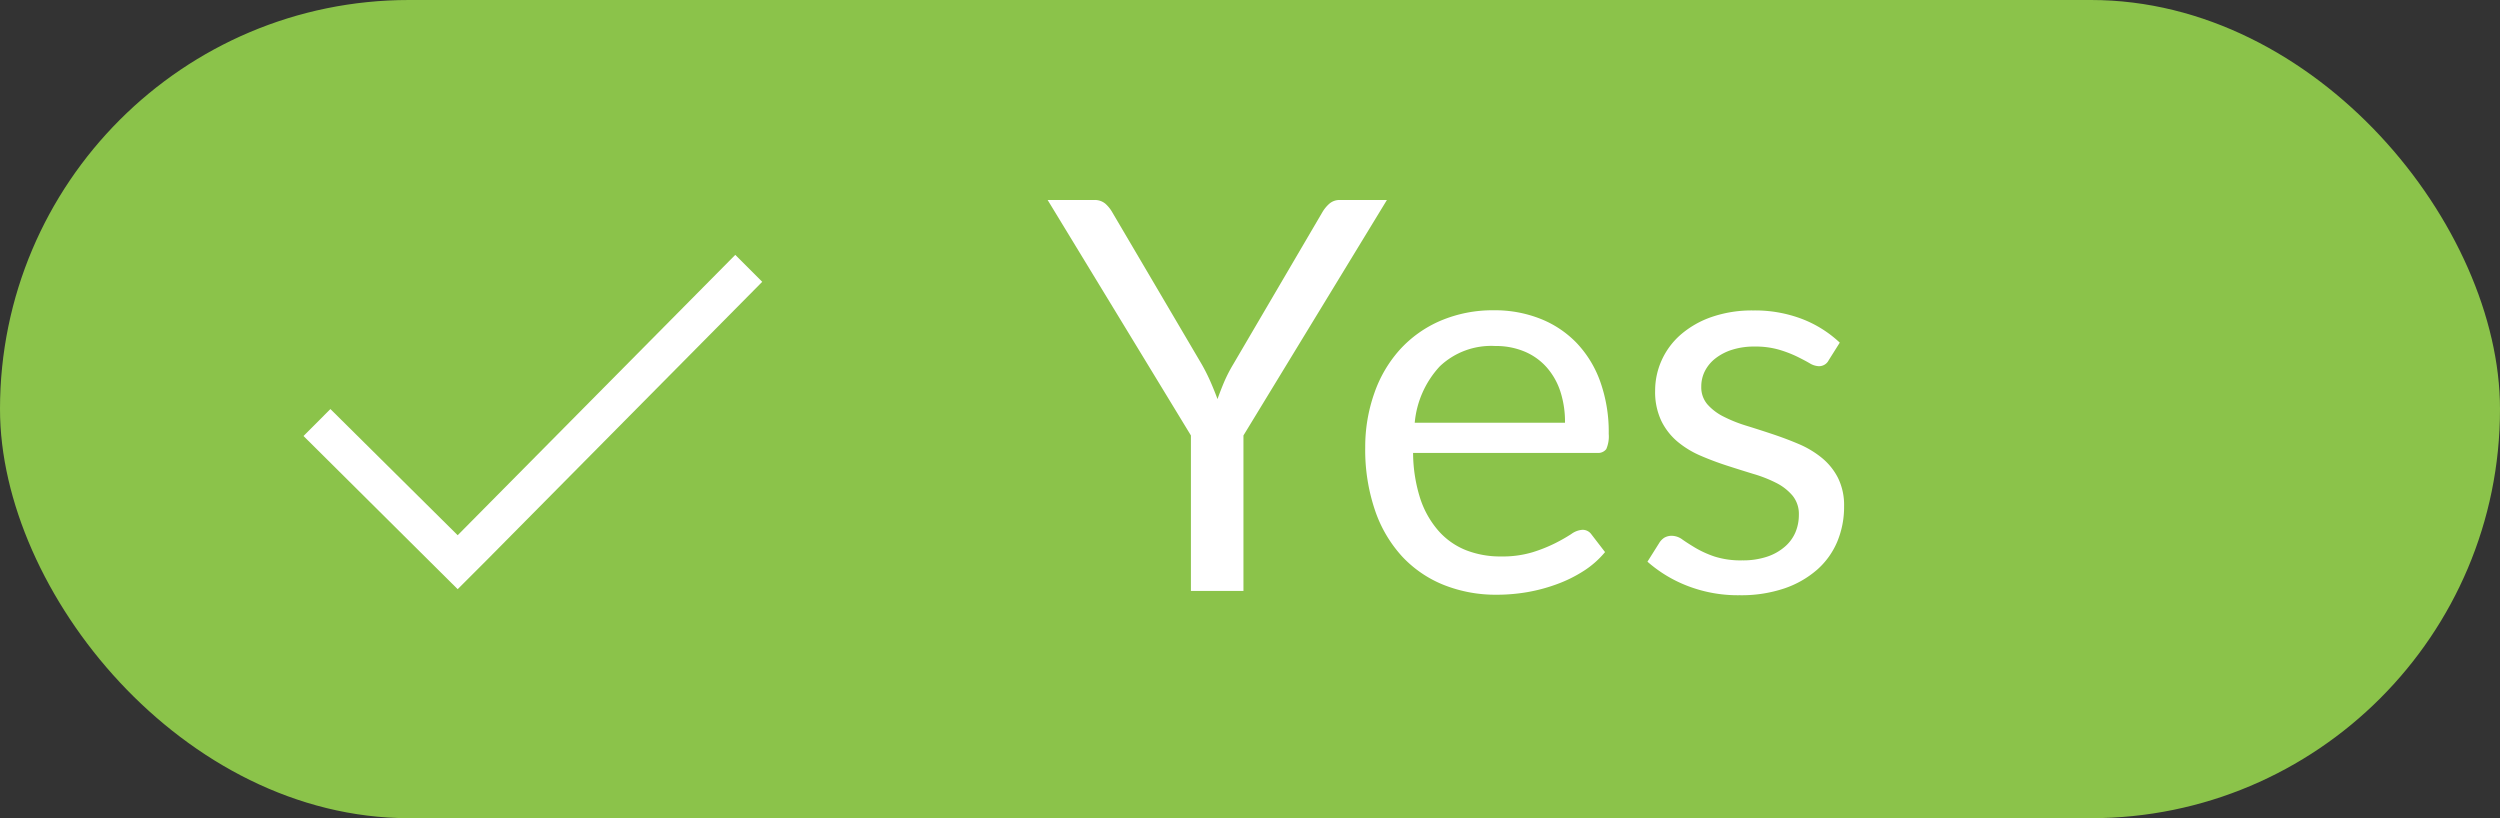 <svg xmlns="http://www.w3.org/2000/svg" viewBox="0 0 55 18">
  <rect x="0" y="0" width="55" height="18" fill="#333333" stroke="none"/>
  <defs>
    <style>
      .cls-1 {
        fill: #8bc34a;
      }

      .cls-2, .cls-3 {
        fill: #fff;
      }

      .cls-2 {
        fill-rule: evenodd;
      }
    </style>
  </defs>
  <g id="Group_423" data-name="Group 423" transform="translate(-717 -634)">
    <rect id="Rectangle_81" data-name="Rectangle 81" class="cls-1" width="55" height="18" rx="9" transform="translate(717 634)"/>
    <g id="Group_422" data-name="Group 422" transform="translate(723.681 639.607)">
      <path id="Path_291" data-name="Path 291" class="cls-2" d="M-5.6-.329l-.593-.593L-12.3,5.246-15.1,2.47l-.592.593L-12.3,6.433l.593-.593,0,0Z" transform="translate(15.688 0.922)"/>
    </g>
    <path id="Path_296" data-name="Path 296" class="cls-3" d="M4.356-3.42V0H3.2V-3.42L.048-8.6h1.02a.363.363,0,0,1,.246.078.745.745,0,0,1,.156.192L3.438-4.986a4.119,4.119,0,0,1,.2.4q.081.186.147.366.066-.186.144-.372a3.263,3.263,0,0,1,.2-.39L6.09-8.328a.768.768,0,0,1,.147-.183A.341.341,0,0,1,6.48-8.6H7.512ZM9.87-6.174a2.713,2.713,0,0,1,1.008.183,2.263,2.263,0,0,1,.8.528,2.407,2.407,0,0,1,.525.852,3.292,3.292,0,0,1,.189,1.155.7.7,0,0,1-.054.336.224.224,0,0,1-.2.084H8.088a3.356,3.356,0,0,0,.156,1,2.049,2.049,0,0,0,.4.711,1.587,1.587,0,0,0,.6.426,2.061,2.061,0,0,0,.78.141,2.288,2.288,0,0,0,.693-.093,3.3,3.3,0,0,0,.5-.2,3.822,3.822,0,0,0,.351-.2.465.465,0,0,1,.243-.093.235.235,0,0,1,.2.1l.3.39a2.029,2.029,0,0,1-.474.417,2.951,2.951,0,0,1-.591.291A3.754,3.754,0,0,1,10.6.027,3.976,3.976,0,0,1,9.93.084,3.09,3.09,0,0,1,8.769-.129a2.548,2.548,0,0,1-.918-.624,2.863,2.863,0,0,1-.6-1.017,4.135,4.135,0,0,1-.216-1.392,3.542,3.542,0,0,1,.2-1.188,2.8,2.8,0,0,1,.561-.957,2.583,2.583,0,0,1,.894-.636A2.935,2.935,0,0,1,9.87-6.174Zm.024.786a1.64,1.64,0,0,0-1.218.447A2.1,2.1,0,0,0,8.124-3.7H11.43a2.163,2.163,0,0,0-.1-.681,1.517,1.517,0,0,0-.3-.534,1.343,1.343,0,0,0-.483-.348A1.629,1.629,0,0,0,9.894-5.388Zm7.338.312a.237.237,0,0,1-.222.132.418.418,0,0,1-.2-.066q-.114-.066-.279-.147a2.62,2.62,0,0,0-.393-.15,1.875,1.875,0,0,0-.54-.069,1.594,1.594,0,0,0-.486.069,1.167,1.167,0,0,0-.369.189.836.836,0,0,0-.234.279.749.749,0,0,0-.081.345.575.575,0,0,0,.135.39,1.173,1.173,0,0,0,.357.27,3.112,3.112,0,0,0,.5.2q.282.087.579.186t.579.219a2.1,2.1,0,0,1,.5.3,1.372,1.372,0,0,1,.357.441,1.35,1.35,0,0,1,.135.627,1.986,1.986,0,0,1-.15.777,1.7,1.7,0,0,1-.444.618,2.141,2.141,0,0,1-.72.411,2.958,2.958,0,0,1-.984.15,3.069,3.069,0,0,1-1.152-.207,2.919,2.919,0,0,1-.876-.531L13.5-1.05a.366.366,0,0,1,.114-.12.32.32,0,0,1,.174-.042.4.4,0,0,1,.228.084q.12.084.291.186a2.239,2.239,0,0,0,.414.186,1.887,1.887,0,0,0,.609.084,1.669,1.669,0,0,0,.546-.081,1.147,1.147,0,0,0,.39-.219A.867.867,0,0,0,16.5-1.29a.988.988,0,0,0,.075-.384.637.637,0,0,0-.135-.417,1.139,1.139,0,0,0-.357-.282,2.909,2.909,0,0,0-.507-.2q-.285-.087-.582-.183t-.582-.219a2.046,2.046,0,0,1-.507-.309,1.4,1.4,0,0,1-.357-.459,1.484,1.484,0,0,1-.135-.663,1.617,1.617,0,0,1,.144-.669,1.641,1.641,0,0,1,.42-.564,2.068,2.068,0,0,1,.678-.387,2.713,2.713,0,0,1,.918-.144,2.9,2.9,0,0,1,1.077.189,2.549,2.549,0,0,1,.825.519Z" transform="translate(740 647)"/>
  </g>
</svg>
